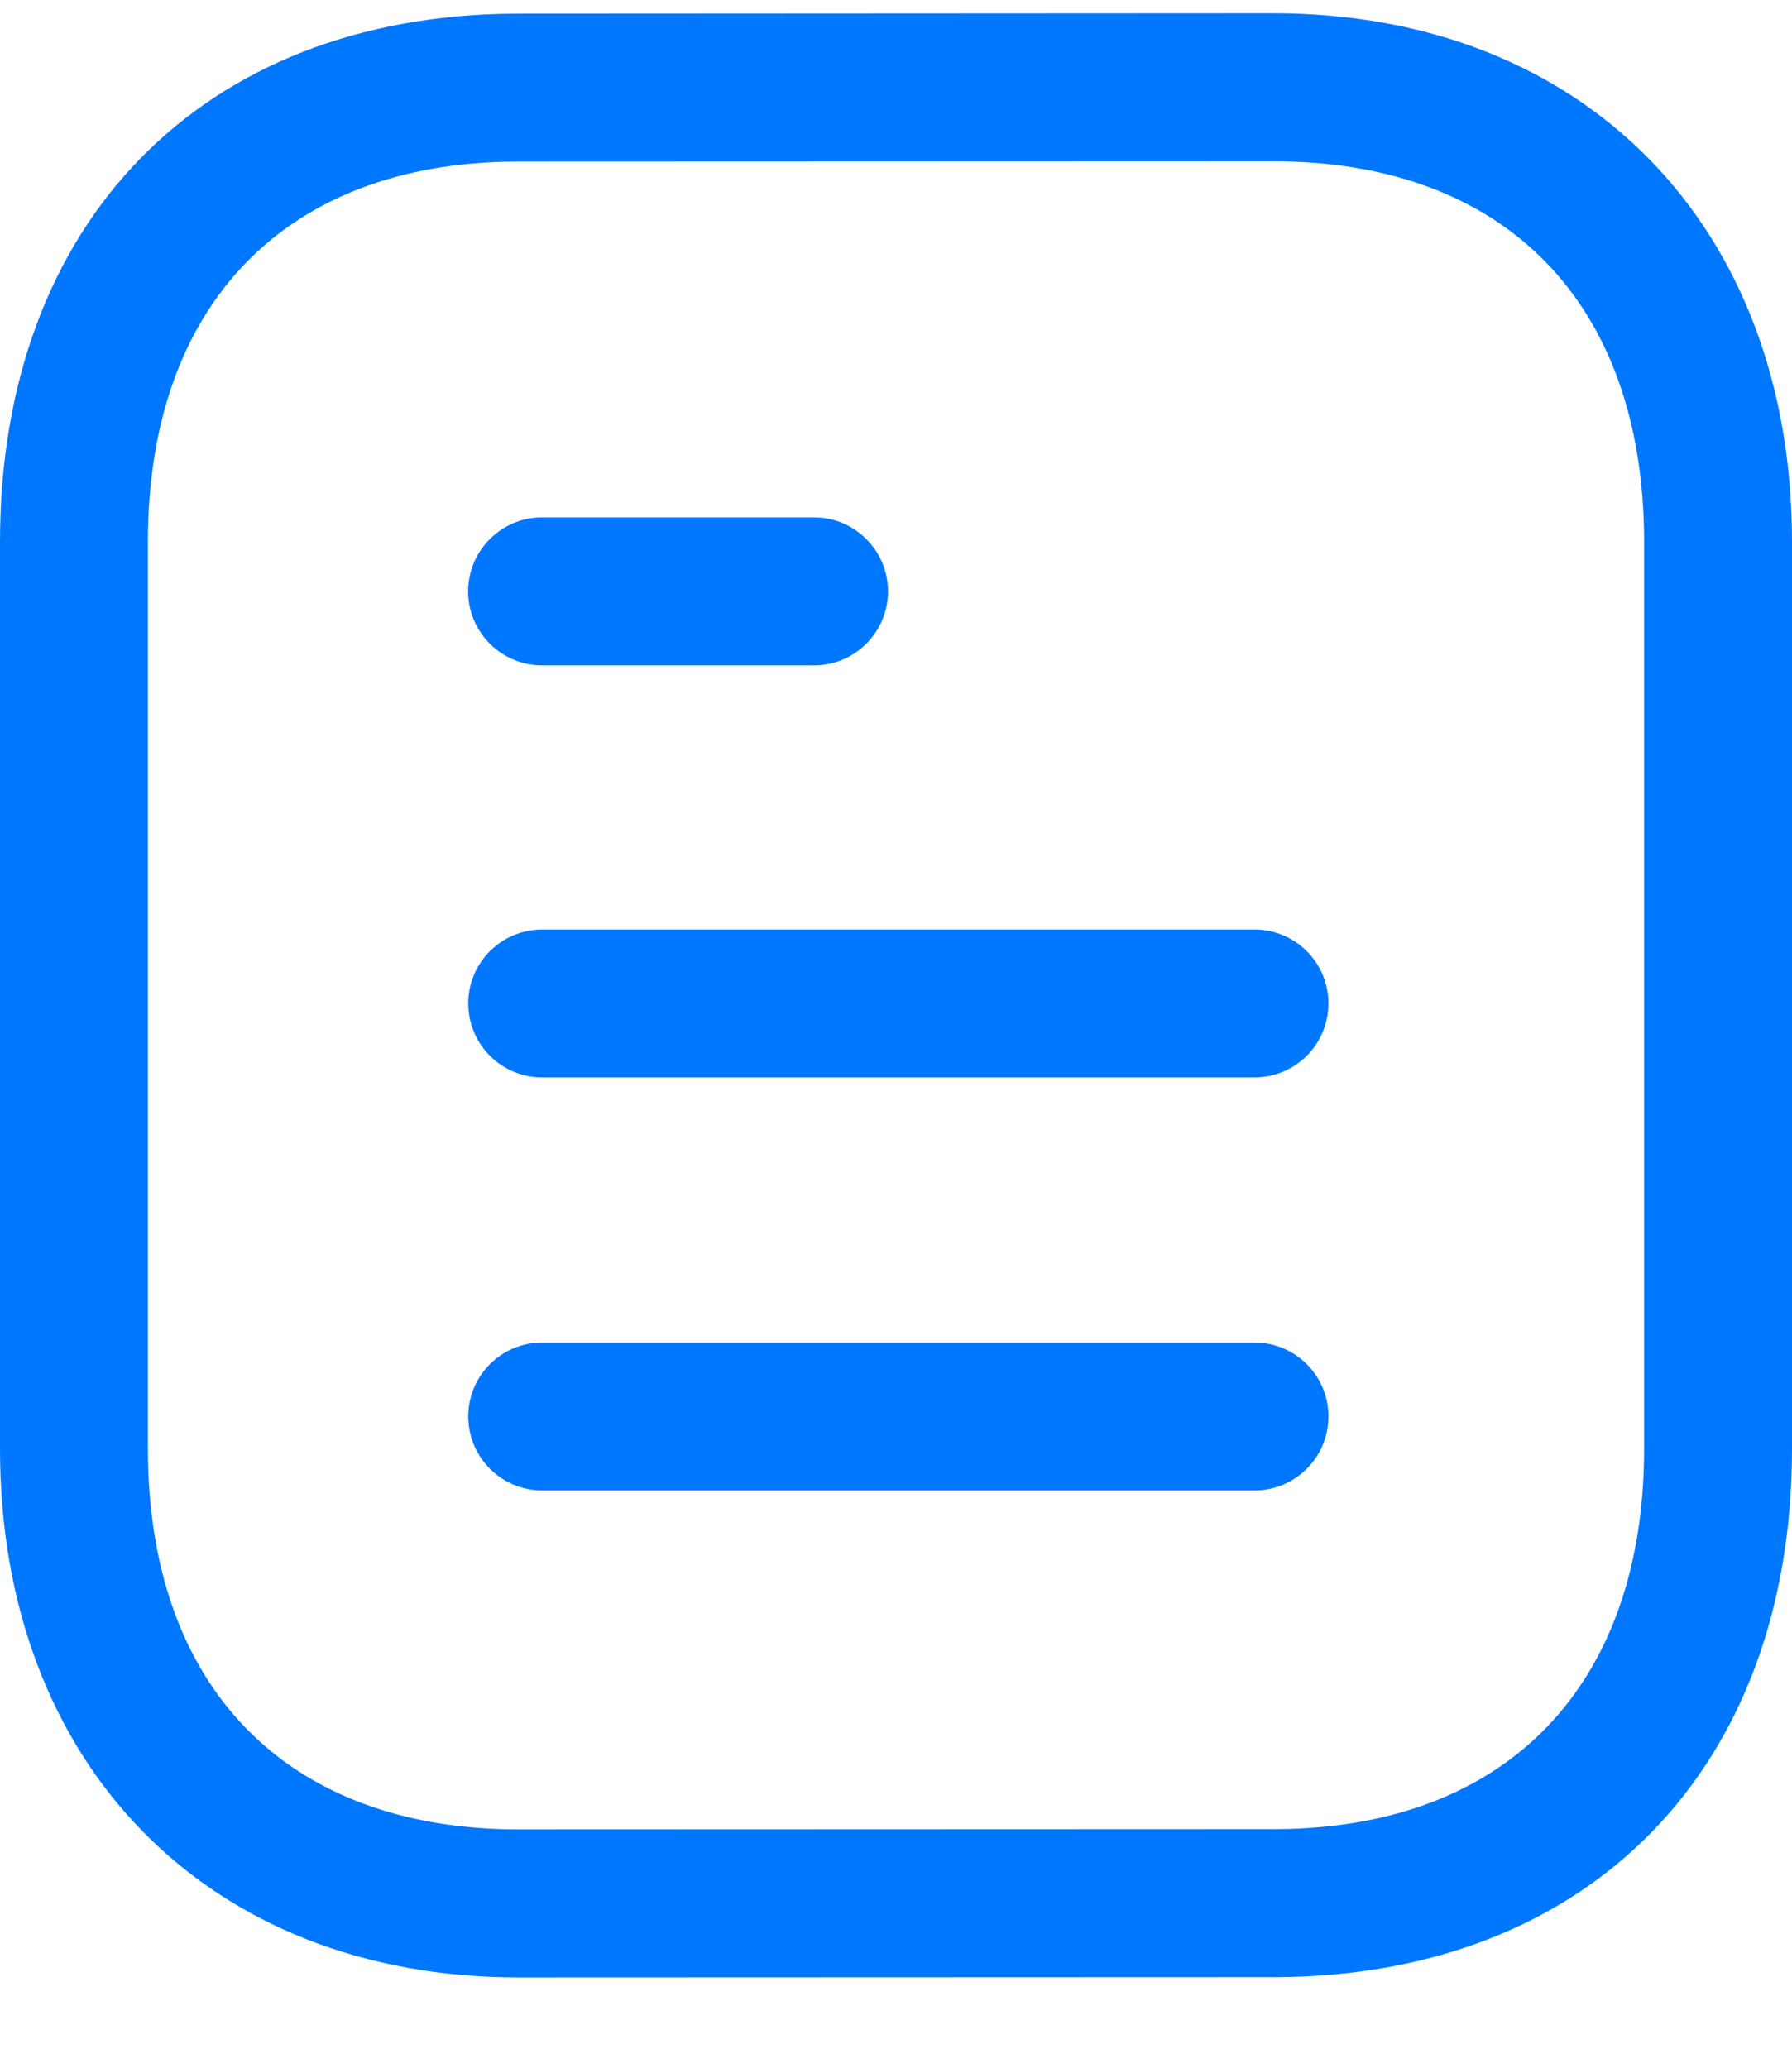 <svg width="13" height="15" viewBox="0 0 13 15" fill="none" xmlns="http://www.w3.org/2000/svg">
<path fill-rule="evenodd" clip-rule="evenodd" d="M9.238 0.096C11.489 0.096 13 1.637 13 3.93V10.511C13 12.824 11.535 14.328 9.268 14.343L3.762 14.345C1.512 14.345 0 12.804 0 10.511V3.93C0 1.616 1.465 0.113 3.732 0.099L9.238 0.096H9.238ZM9.238 1.17L3.736 1.172C2.07 1.182 1.073 2.213 1.073 3.93V10.511C1.073 12.239 2.079 13.271 3.762 13.271L9.264 13.269C10.93 13.259 11.927 12.227 11.927 10.511V3.93C11.927 2.202 10.922 1.17 9.238 1.17ZM9.1 9.739C9.397 9.739 9.637 9.979 9.637 10.275C9.637 10.572 9.397 10.812 9.1 10.812H3.933C3.637 10.812 3.397 10.572 3.397 10.275C3.397 9.979 3.637 9.739 3.933 9.739H9.1ZM9.1 6.743C9.397 6.743 9.637 6.983 9.637 7.279C9.637 7.576 9.397 7.816 9.1 7.816H3.933C3.637 7.816 3.397 7.576 3.397 7.279C3.397 6.983 3.637 6.743 3.933 6.743H9.1ZM5.905 3.753C6.201 3.753 6.442 3.994 6.442 4.29C6.442 4.586 6.201 4.827 5.905 4.827H3.933C3.637 4.827 3.396 4.586 3.396 4.29C3.396 3.994 3.637 3.753 3.933 3.753H5.905Z" fill="#0077FF"/>
</svg>
